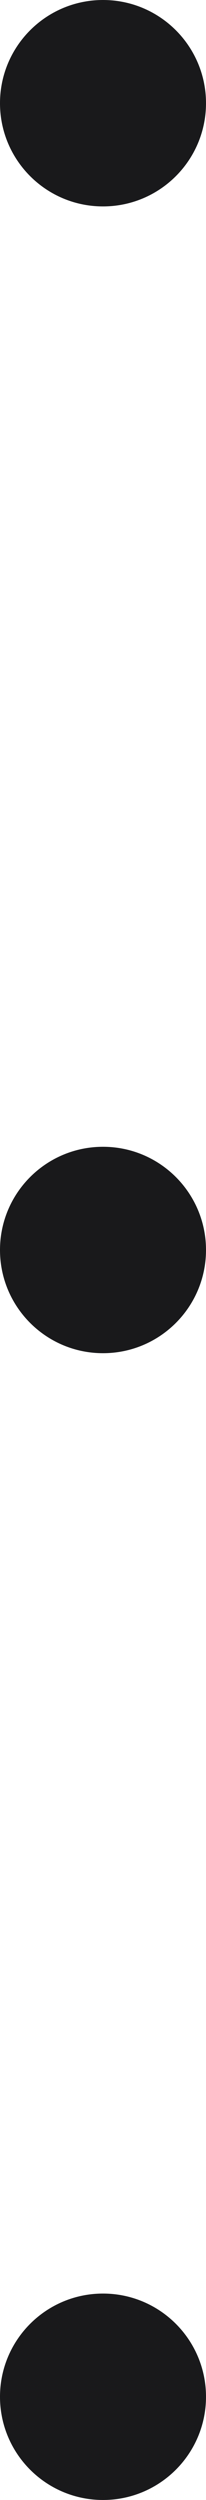 <svg width="9" height="109" viewBox="0 0 9 109" fill="none" xmlns="http://www.w3.org/2000/svg">
<path fill-rule="evenodd" clip-rule="evenodd" d="M4.5 9C6.985 9 9 6.985 9 4.5C9 2.015 6.985 0 4.5 0C2.015 0 0 2.015 0 4.5C0 6.985 2.015 9 4.5 9Z" fill="#19191B"/>
<path fill-rule="evenodd" clip-rule="evenodd" d="M4.5 59C6.985 59 9 56.985 9 54.5C9 52.015 6.985 50 4.5 50C2.015 50 0 52.015 0 54.5C0 56.985 2.015 59 4.5 59Z" fill="#19191B"/>
<path fill-rule="evenodd" clip-rule="evenodd" d="M4.5 109C6.985 109 9 106.985 9 104.5C9 102.015 6.985 100 4.5 100C2.015 100 0 102.015 0 104.5C0 106.985 2.015 109 4.5 109Z" fill="#19191B"/>
</svg>

